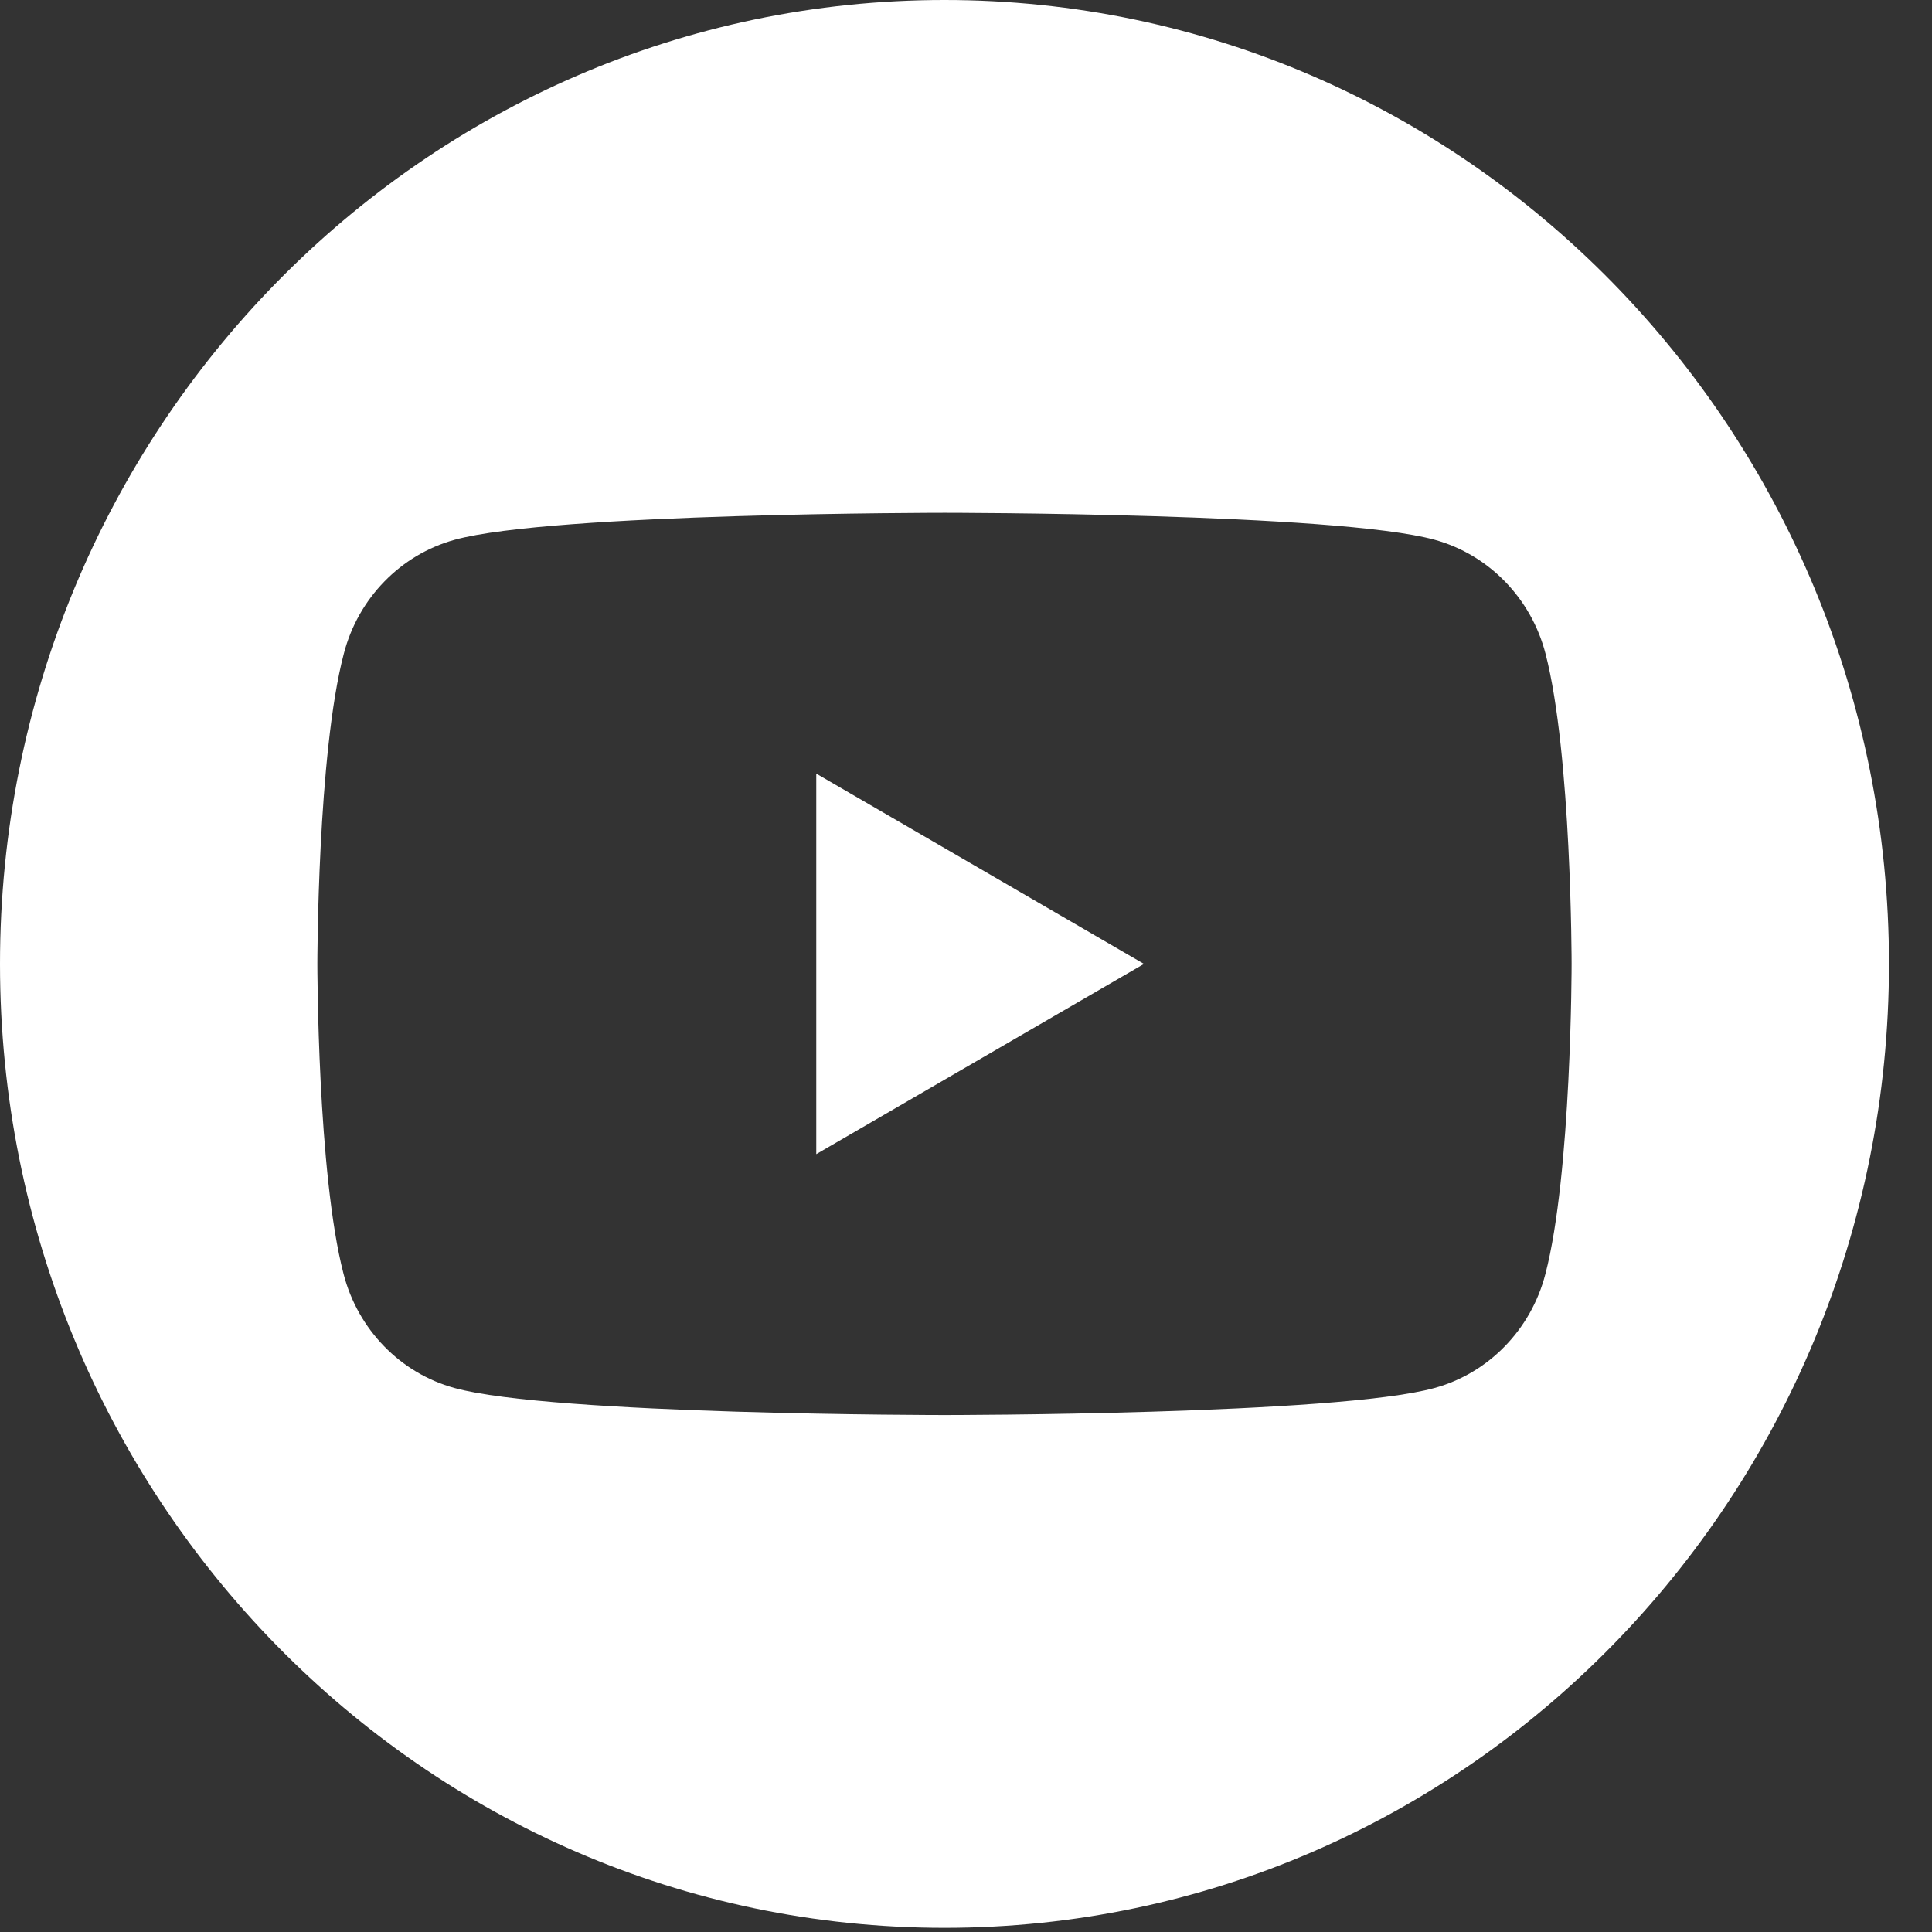 <svg width="26" height="26" viewBox="0 0 26 26" fill="none" xmlns="http://www.w3.org/2000/svg">
<rect x="0" y="0" width="26" height="26" fill="#333333" stroke="none"/>
<path fill-rule="evenodd" clip-rule="evenodd" d="M0 12.972C0 20.135 5.692 25.944 12.71 25.944C19.729 25.944 25.421 20.135 25.421 12.972C25.421 5.809 19.729 0 12.71 0C5.692 0 0 5.809 0 12.972ZM19.307 7.264C20.034 7.464 20.606 8.05 20.799 8.797C21.15 10.149 21.15 12.972 21.15 12.972C21.15 12.972 21.15 15.794 20.797 17.146C20.604 17.893 20.032 18.48 19.305 18.679C17.991 19.043 12.71 19.043 12.71 19.043C12.71 19.043 7.433 19.043 6.116 18.679C5.389 18.48 4.817 17.893 4.624 17.146C4.271 15.794 4.271 12.972 4.271 12.972C4.271 12.972 4.271 10.149 4.627 8.797C4.82 8.05 5.392 7.464 6.119 7.264C7.433 6.901 12.713 6.901 12.713 6.901C12.713 6.901 17.991 6.901 19.307 7.264ZM15.395 12.972L10.985 10.411V15.532L15.395 12.972Z" fill="white"/>
</svg>
